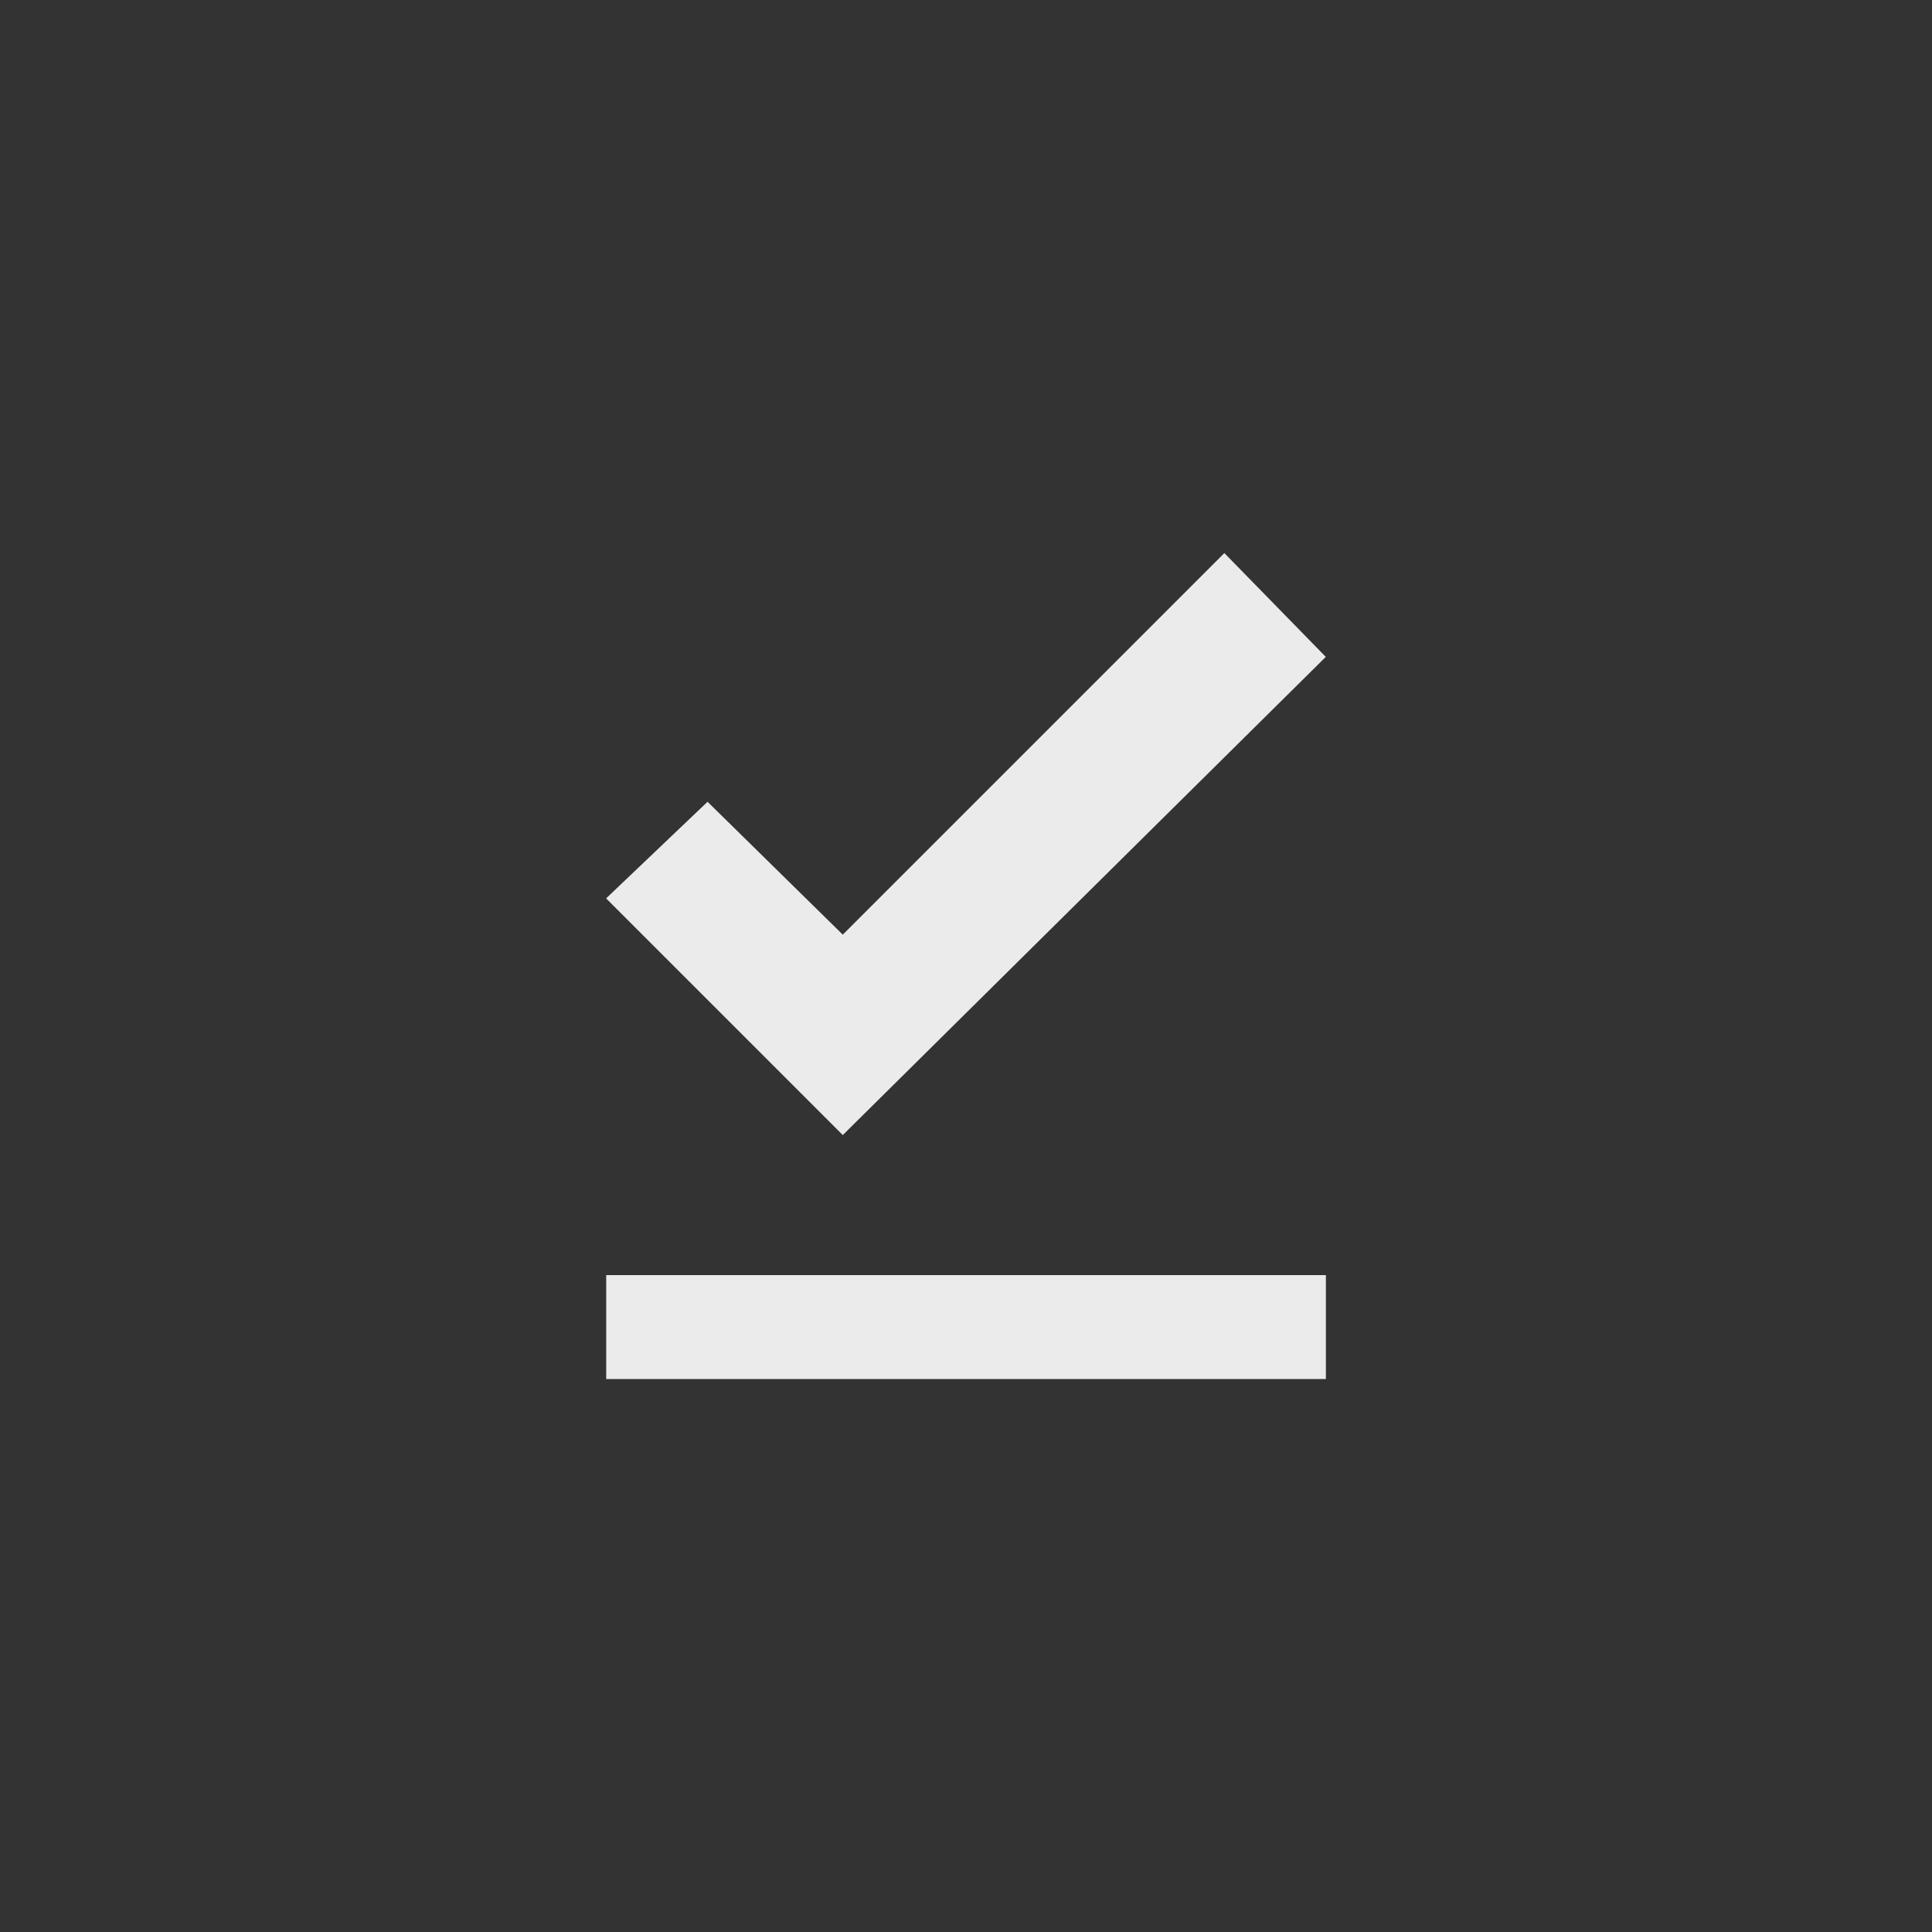 <!-- Generated by IcoMoon.io -->
<svg version="1.1" xmlns="http://www.w3.org/2000/svg" width="40" height="40" viewBox="0 0 40 40">
<rect x="0" y="0" width="40" height="40" fill="#333333" stroke="none"/>
<title>mt-file_download_done</title>
<path fill="#ebebeb" d="M17.449 23.5l-4.9-4.9 2.1-2 2.8 2.751 7.9-7.9 2.1 2.149zM12.551 26.4h14.9v2.151h-14.9v-2.151z"></path>
</svg>
